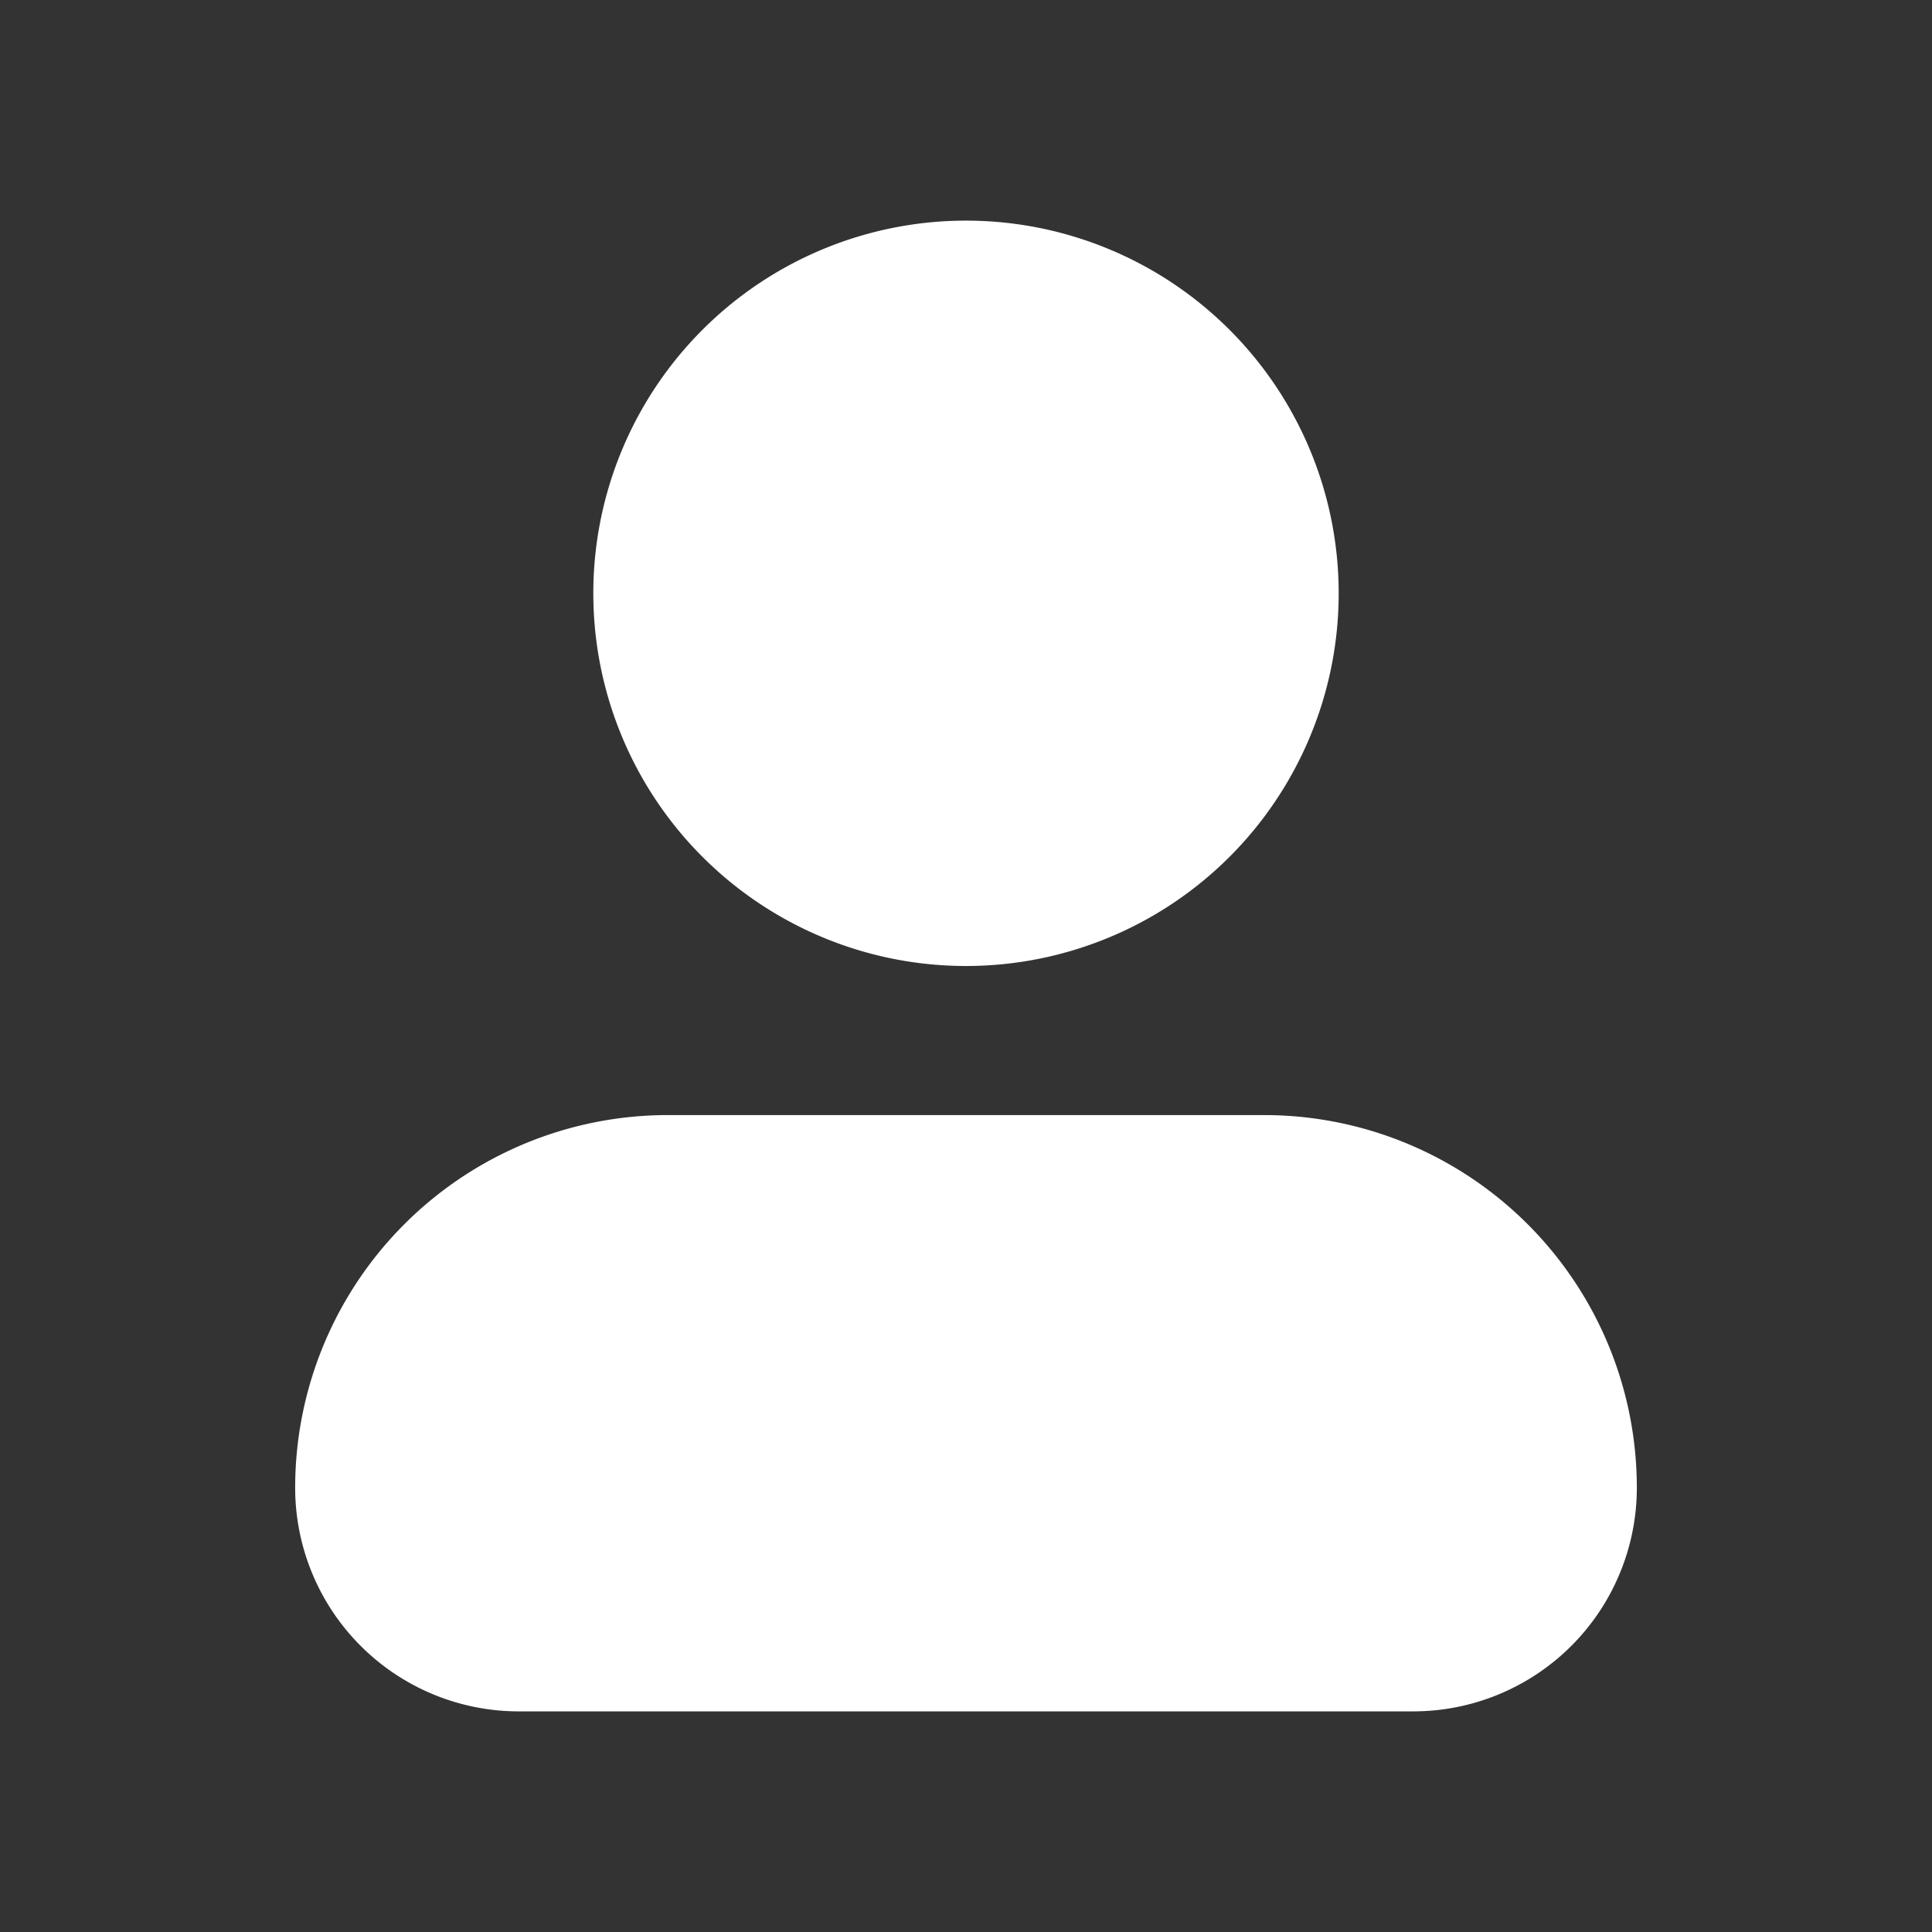 <!DOCTYPE svg PUBLIC "-//W3C//DTD SVG 1.1//EN" "http://www.w3.org/Graphics/SVG/1.1/DTD/svg11.dtd">

<!-- Uploaded to: SVG Repo, www.svgrepo.com, Transformed by: SVG Repo Mixer Tools -->
<svg fill="#ffffff" width="120" height="120" viewBox="-0.96 -0.96 25.92 25.92" id="user-2" data-name="Flat Color" xmlns="http://www.w3.org/2000/svg" class="icon flat-color" stroke="#ffffff" stroke-width="0">

<rect x="-0.96" y="-0.96" width="25.92" height="25.92" fill="#333333" stroke="none"/>

<g id="SVGRepo_bgCarrier" stroke-width="0"/>

<g id="SVGRepo_tracerCarrier" stroke-linecap="round" stroke-linejoin="round"/>

<g id="SVGRepo_iconCarrier">

<path id="primary" d="M21,19a3,3,0,0,1-3,3H6a3,3,0,0,1-3-3,5,5,0,0,1,5-5h8A5,5,0,0,1,21,19Zm-9-7A5,5,0,1,0,7,7,5,5,0,0,0,12,12Z" style="fill: #ffffff;"/>

</g>

</svg>